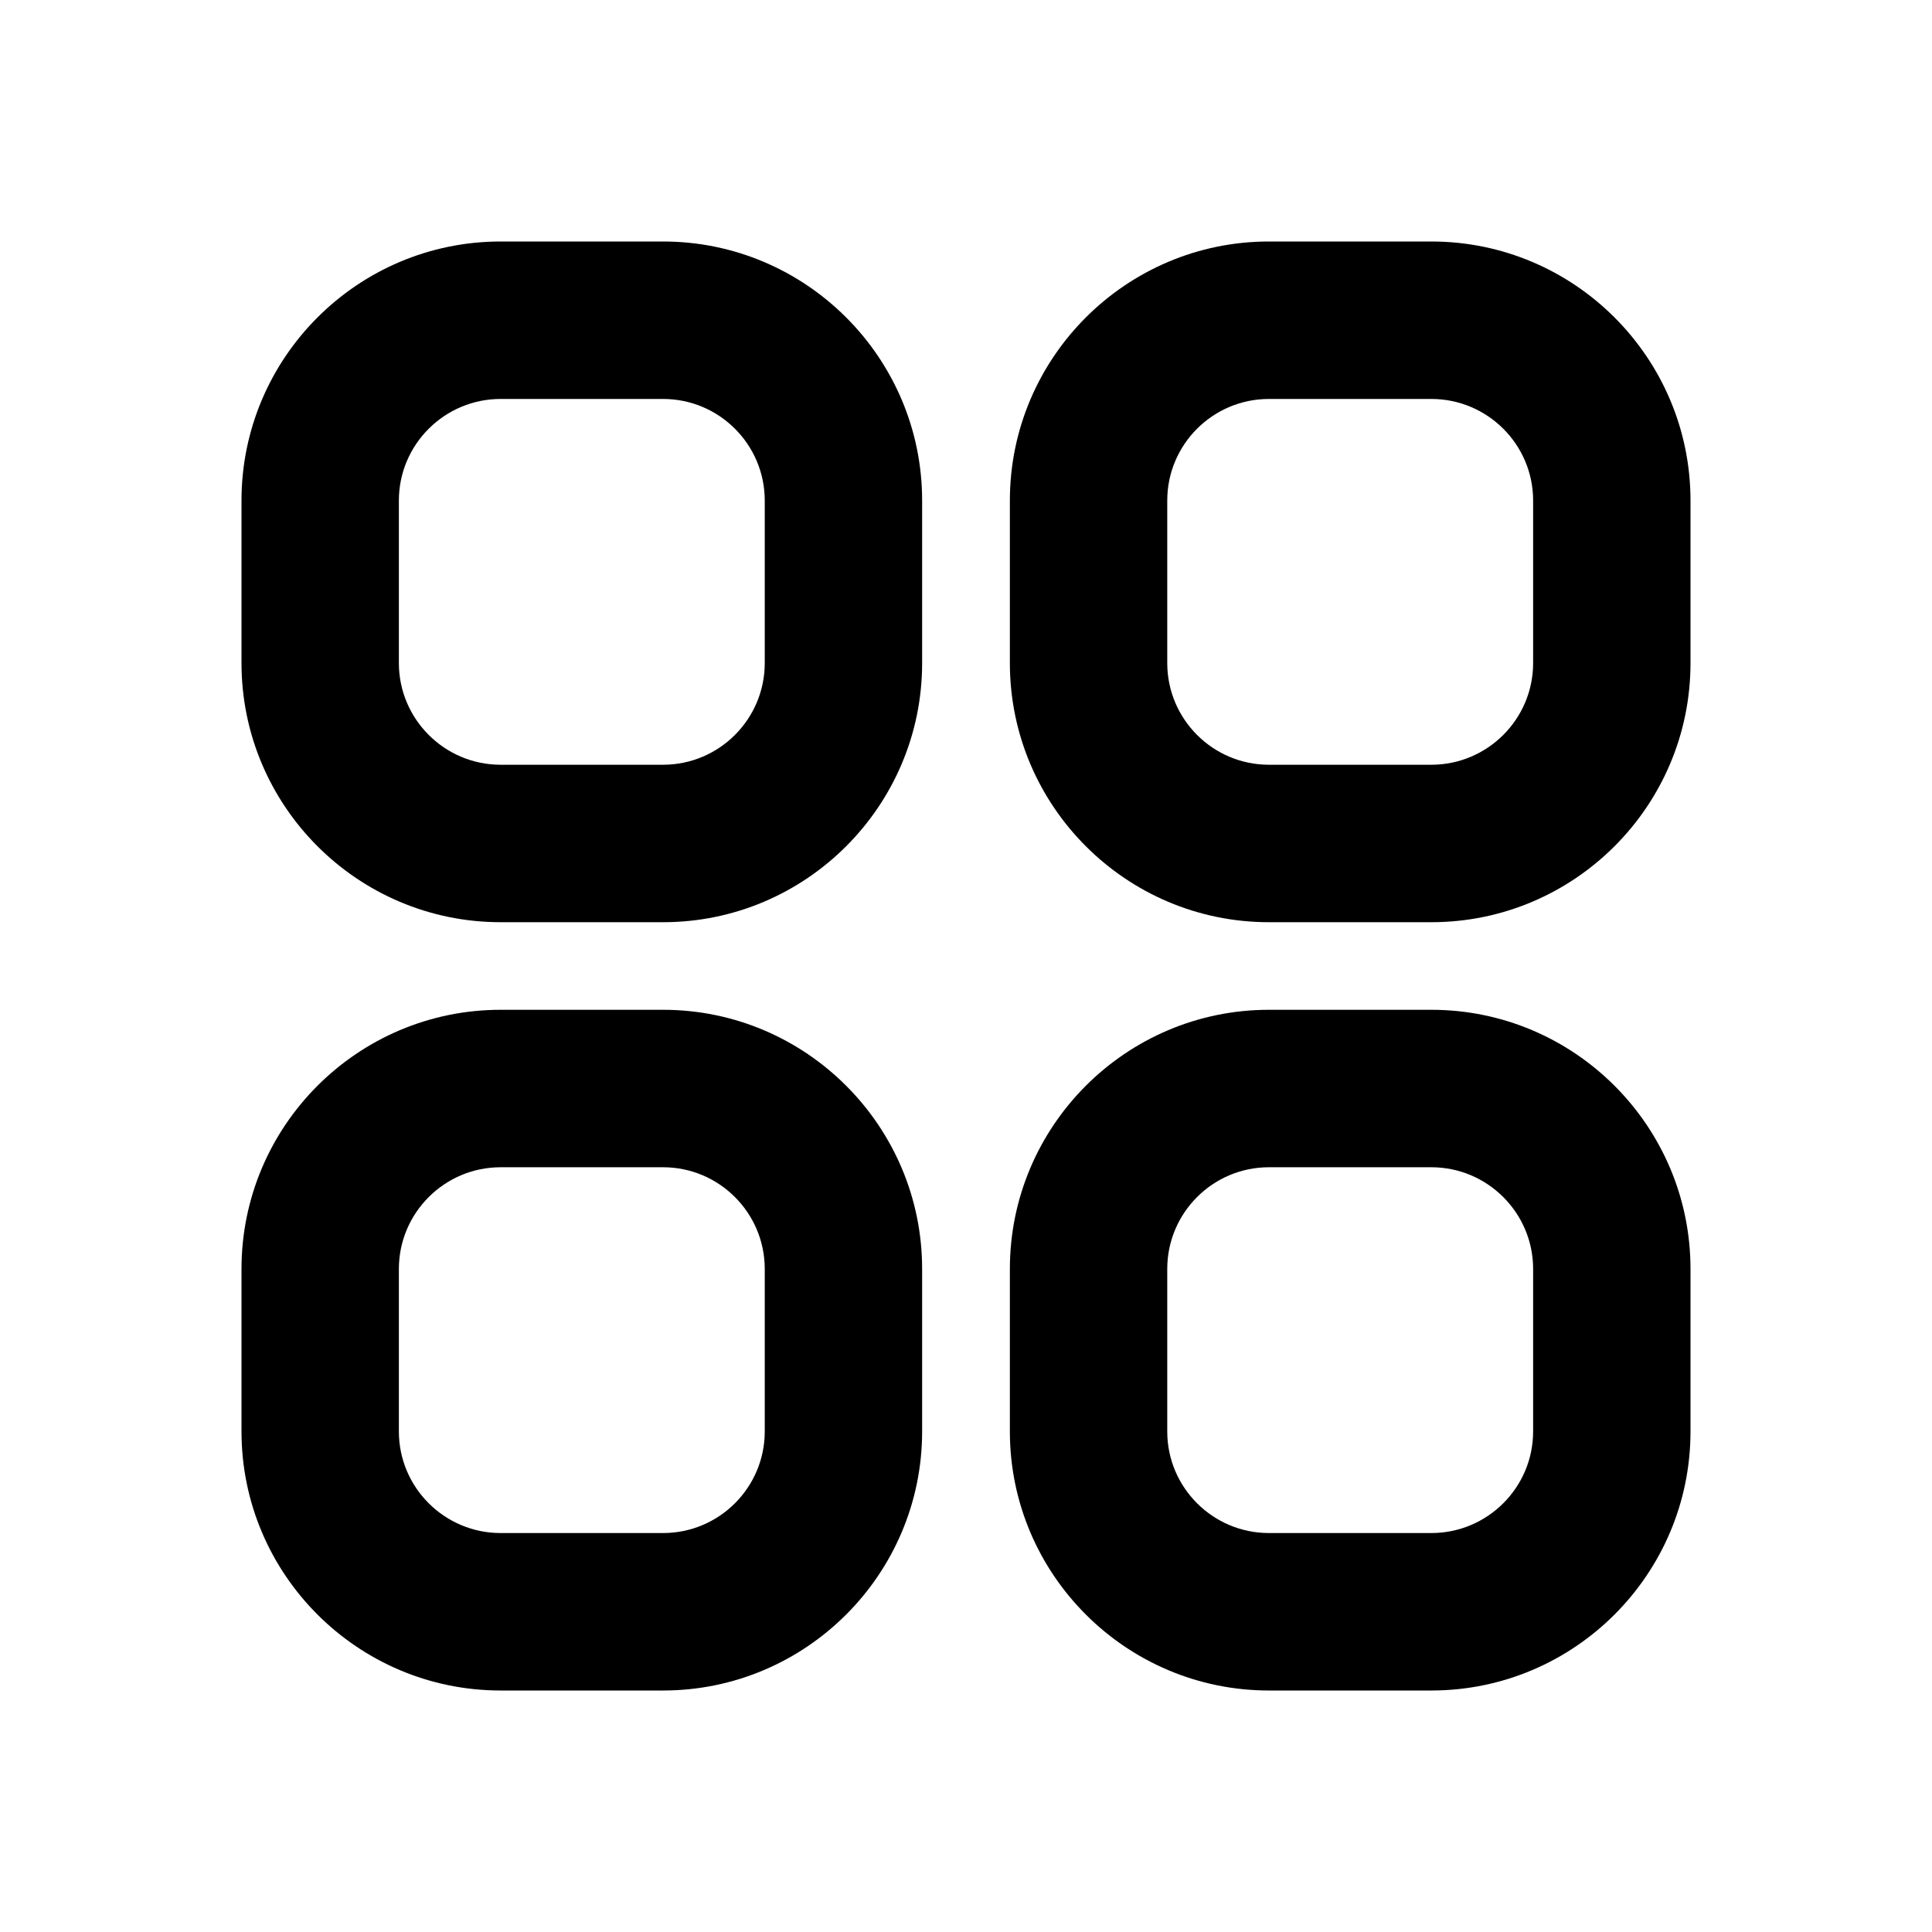 <?xml version="1.0" encoding="UTF-8"?>
<svg width="24px" height="24px" viewBox="0 0 24 24" version="1.1" xmlns="http://www.w3.org/2000/svg" xmlns:xlink="http://www.w3.org/1999/xlink">
    <title>Icon/common/card_view</title>
    <g id="Icon/common/card_view" stroke="none" stroke-width="1" fill="none" fill-rule="evenodd">
        <path d="M8.237,12.544 C10.012,12.544 11.455,13.988 11.455,15.763 L11.455,15.763 L11.455,17.782 C11.455,19.556 10.012,21 8.237,21 L8.237,21 L6.219,21 C4.443,21 3,19.556 3,17.782 L3,17.782 L3,15.763 C3,13.988 4.443,12.544 6.219,12.544 L6.219,12.544 Z M17.781,12.544 C19.557,12.544 21,13.988 21,15.763 L21,15.763 L21,17.782 C21,19.556 19.557,21 17.781,21 L17.781,21 L15.763,21 C13.988,21 12.545,19.556 12.545,17.782 L12.545,17.782 L12.545,15.763 C12.545,13.988 13.988,12.544 15.763,12.544 L15.763,12.544 Z M8.237,14.5 L6.219,14.5 C5.522,14.5 4.955,15.067 4.955,15.763 L4.955,15.763 L4.955,17.782 C4.955,18.478 5.522,19.044 6.219,19.044 L6.219,19.044 L8.237,19.044 C8.934,19.044 9.5,18.478 9.5,17.782 L9.5,17.782 L9.5,15.763 C9.5,15.067 8.934,14.5 8.237,14.5 L8.237,14.5 Z M17.781,14.5 L15.763,14.5 C15.066,14.5 14.5,15.067 14.5,15.763 L14.5,15.763 L14.5,17.782 C14.5,18.478 15.066,19.044 15.763,19.044 L15.763,19.044 L17.781,19.044 C18.478,19.044 19.045,18.478 19.045,17.782 L19.045,17.782 L19.045,15.763 C19.045,15.067 18.478,14.5 17.781,14.5 L17.781,14.5 Z M8.237,3 C10.012,3 11.455,4.444 11.455,6.218 L11.455,6.218 L11.455,8.237 C11.455,10.012 10.012,11.456 8.237,11.456 L8.237,11.456 L6.219,11.456 C4.443,11.456 3,10.012 3,8.237 L3,8.237 L3,6.218 C3,4.444 4.443,3 6.219,3 L6.219,3 Z M17.781,3 C19.557,3 21,4.444 21,6.218 L21,6.218 L21,8.237 C21,10.012 19.557,11.456 17.781,11.456 L17.781,11.456 L15.763,11.456 C13.988,11.456 12.545,10.012 12.545,8.237 L12.545,8.237 L12.545,6.218 C12.545,4.444 13.988,3 15.763,3 L15.763,3 Z M8.237,4.956 L6.219,4.956 C5.522,4.956 4.955,5.522 4.955,6.218 L4.955,6.218 L4.955,8.237 C4.955,8.933 5.522,9.5 6.219,9.5 L6.219,9.5 L8.237,9.5 C8.934,9.5 9.5,8.933 9.5,8.237 L9.5,8.237 L9.5,6.218 C9.5,5.522 8.934,4.956 8.237,4.956 L8.237,4.956 Z M17.781,4.956 L15.763,4.956 C15.066,4.956 14.5,5.522 14.5,6.218 L14.5,6.218 L14.5,8.237 C14.5,8.933 15.066,9.5 15.763,9.5 L15.763,9.5 L17.781,9.5 C18.478,9.5 19.045,8.933 19.045,8.237 L19.045,8.237 L19.045,6.218 C19.045,5.522 18.478,4.956 17.781,4.956 L17.781,4.956 Z" id="Combined-Shape" fill="#000000"></path>
    </g>
</svg>